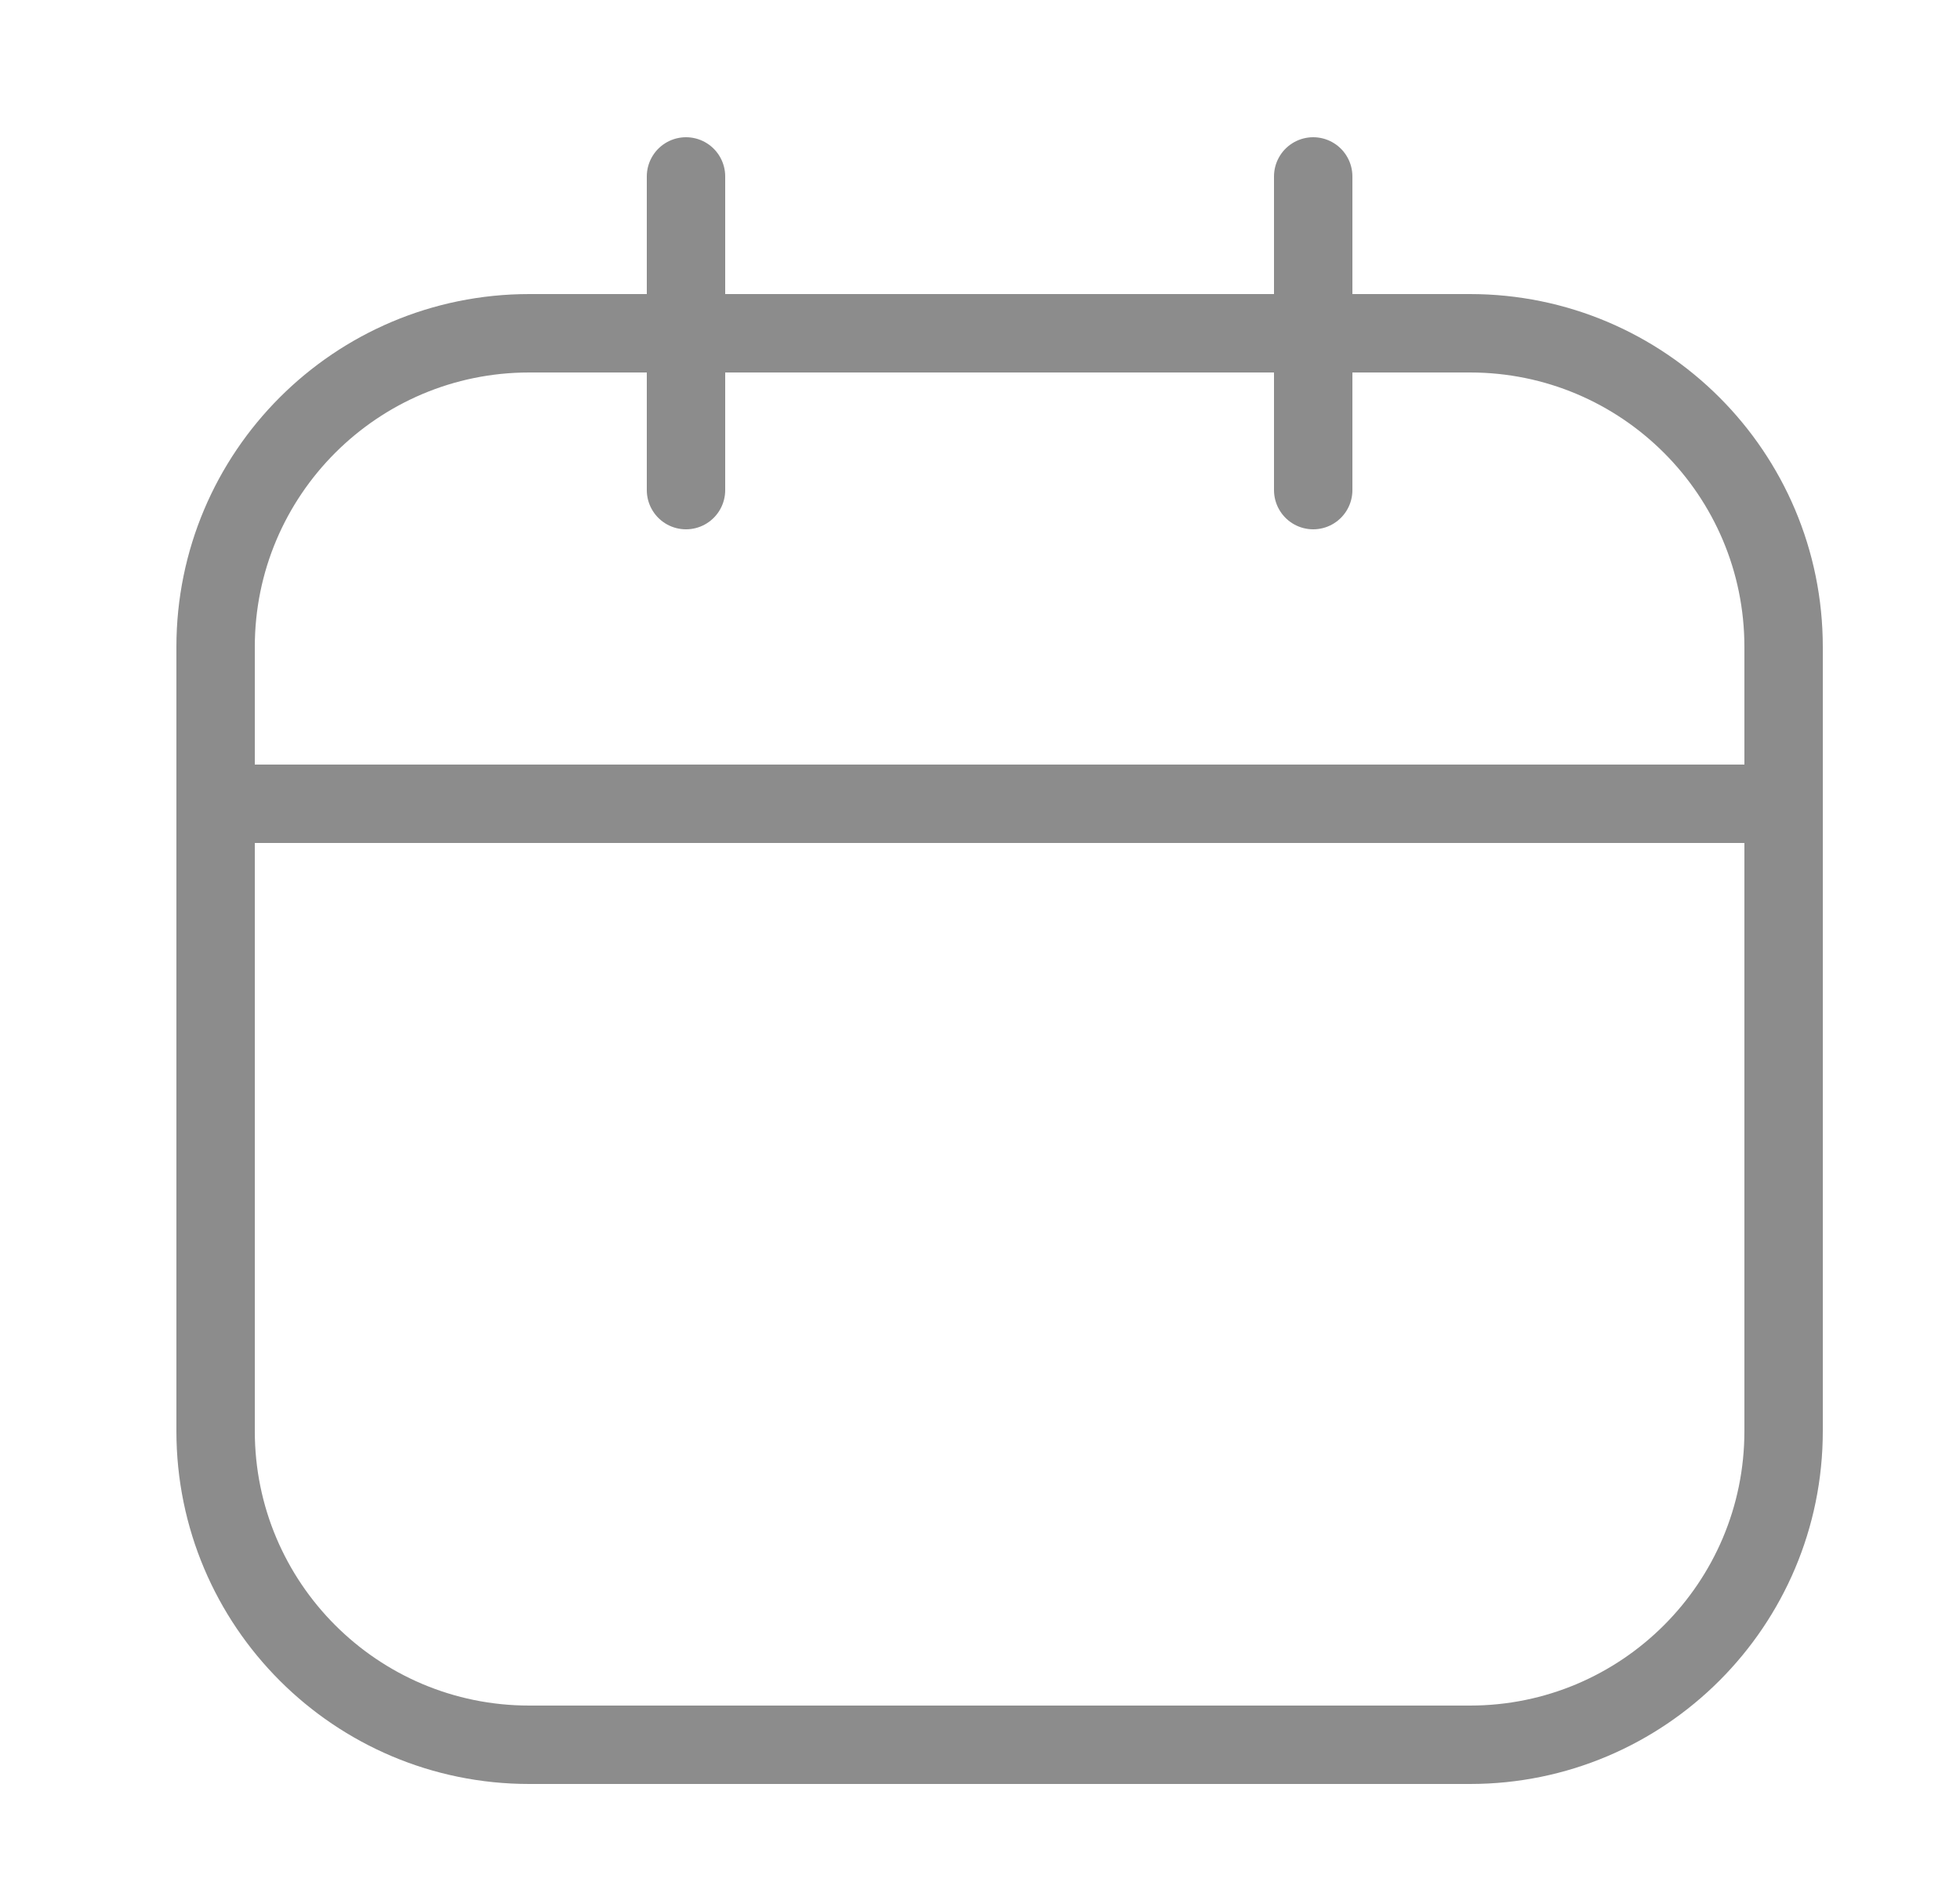 <svg width="25" height="24" viewBox="0 0 25 24" fill="none" xmlns="http://www.w3.org/2000/svg">
<path d="M18.75 4.25H6.75C4.541 4.25 2.75 6.041 2.75 8.25V18.25C2.75 20.459 4.541 22.25 6.75 22.25H18.75C20.959 22.25 22.75 20.459 22.75 18.25V8.25C22.75 6.041 20.959 4.25 18.75 4.25Z" stroke="#8C8C8C" stroke-linecap="round" stroke-linejoin="round"/>
<path d="M8.75 2.25V6.25M16.75 2.25V6.25M2.75 10.25H22.75" stroke="#8C8C8C" stroke-linecap="round" stroke-linejoin="round"/>
</svg>
